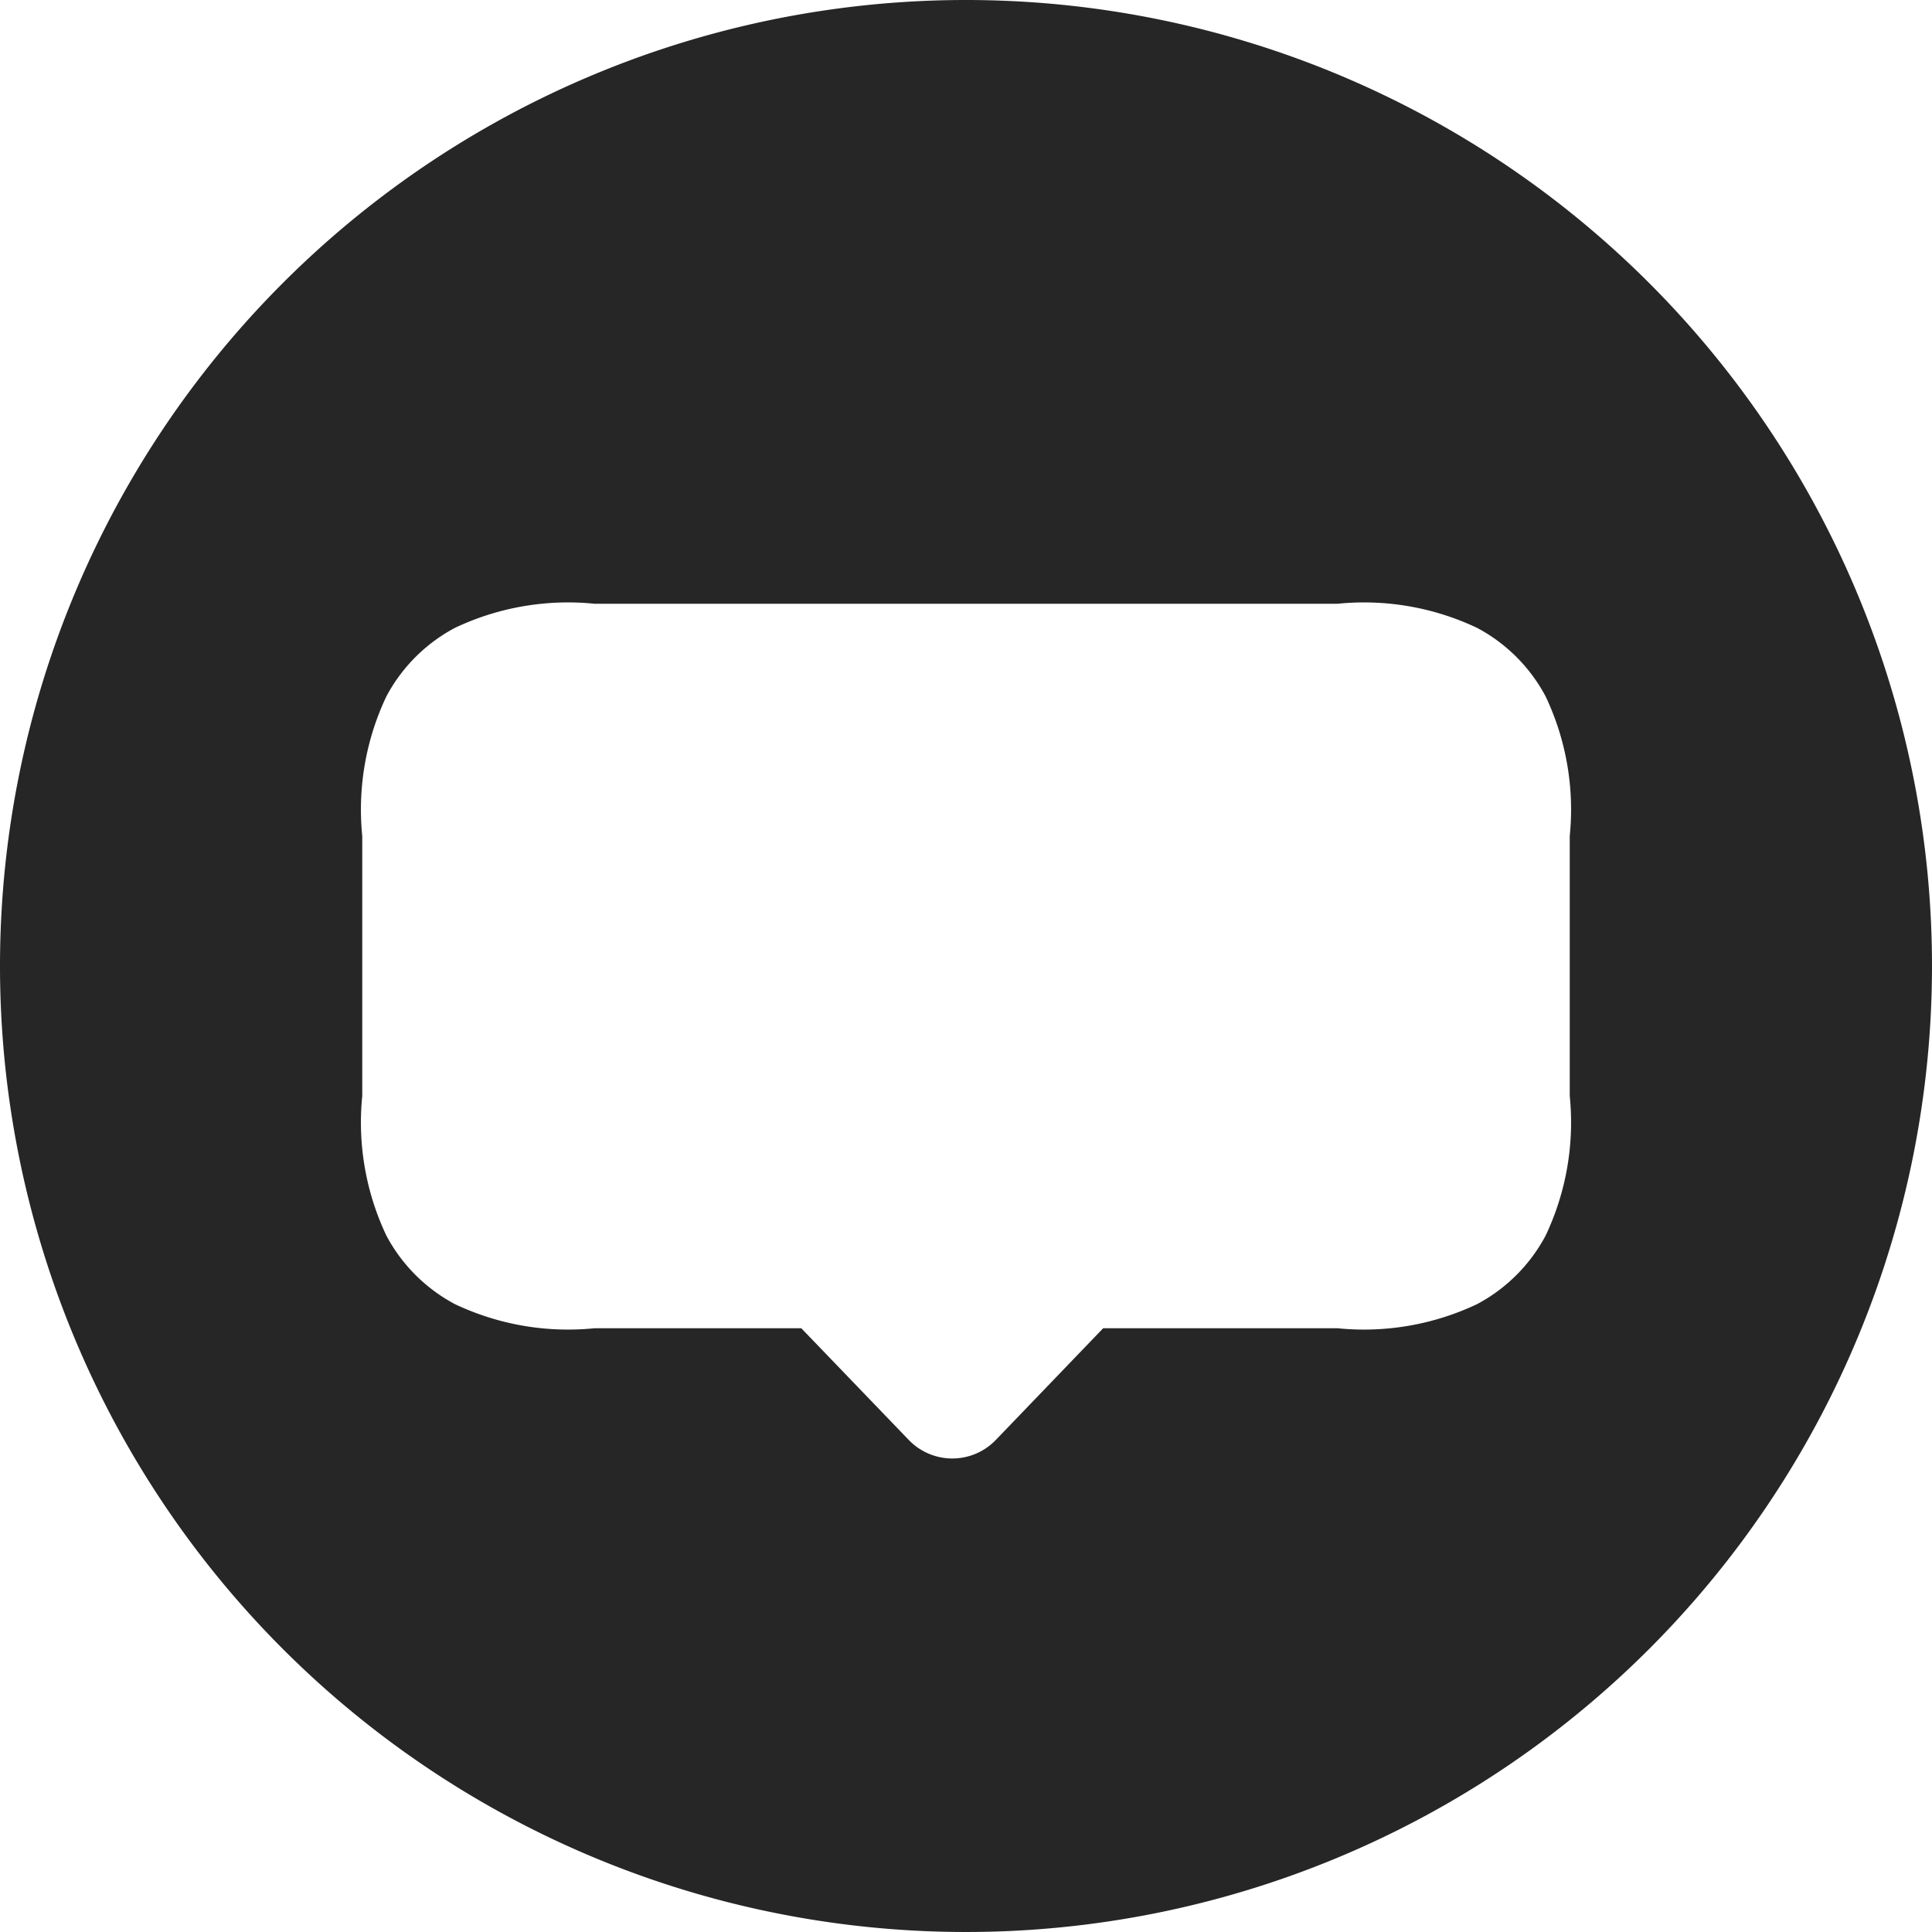 <svg id="icon-feedback-s" xmlns="http://www.w3.org/2000/svg" width="16" height="16" viewBox="0 0 16 16">
  <defs>
    <style>
      .cls-1 {
        fill: #515151;
        opacity: 0;
      }

      .cls-2 {
        fill: rgba(255,255,255,0);
      }

      .cls-3 {
        fill: #262626;
      }
    </style>
  </defs>
  <g id="icon_勿扰模式-开备份" data-name="icon/勿扰模式-开备份">
    <rect id="矩形_57" data-name="矩形 57" class="cls-1" width="16" height="16"/>
    <g id="icon-勿扰模式">
      <rect id="矩形" class="cls-2" width="16" height="16" rx="1"/>
      <path id="形状结合" class="cls-3" d="M8,0A8,8,0,1,1,0,8,8,8,0,0,1,8,0Zm3.077,5H4.923a2.186,2.186,0,0,0-1.156.2,1.371,1.371,0,0,0-.567.567A2.186,2.186,0,0,0,3,6.923V9.077a2.186,2.186,0,0,0,.2,1.156,1.371,1.371,0,0,0,.567.567,2.186,2.186,0,0,0,1.156.2H6.636l.89.925a.5.5,0,0,0,.707.014l.014-.014h0L9.136,11h1.941a2.186,2.186,0,0,0,1.156-.2,1.371,1.371,0,0,0,.567-.567A2.186,2.186,0,0,0,13,9.077V6.923a2.186,2.186,0,0,0-.2-1.156,1.371,1.371,0,0,0-.567-.567A2.186,2.186,0,0,0,11.077,5Z"/>
    </g>
  </g>
</svg>
